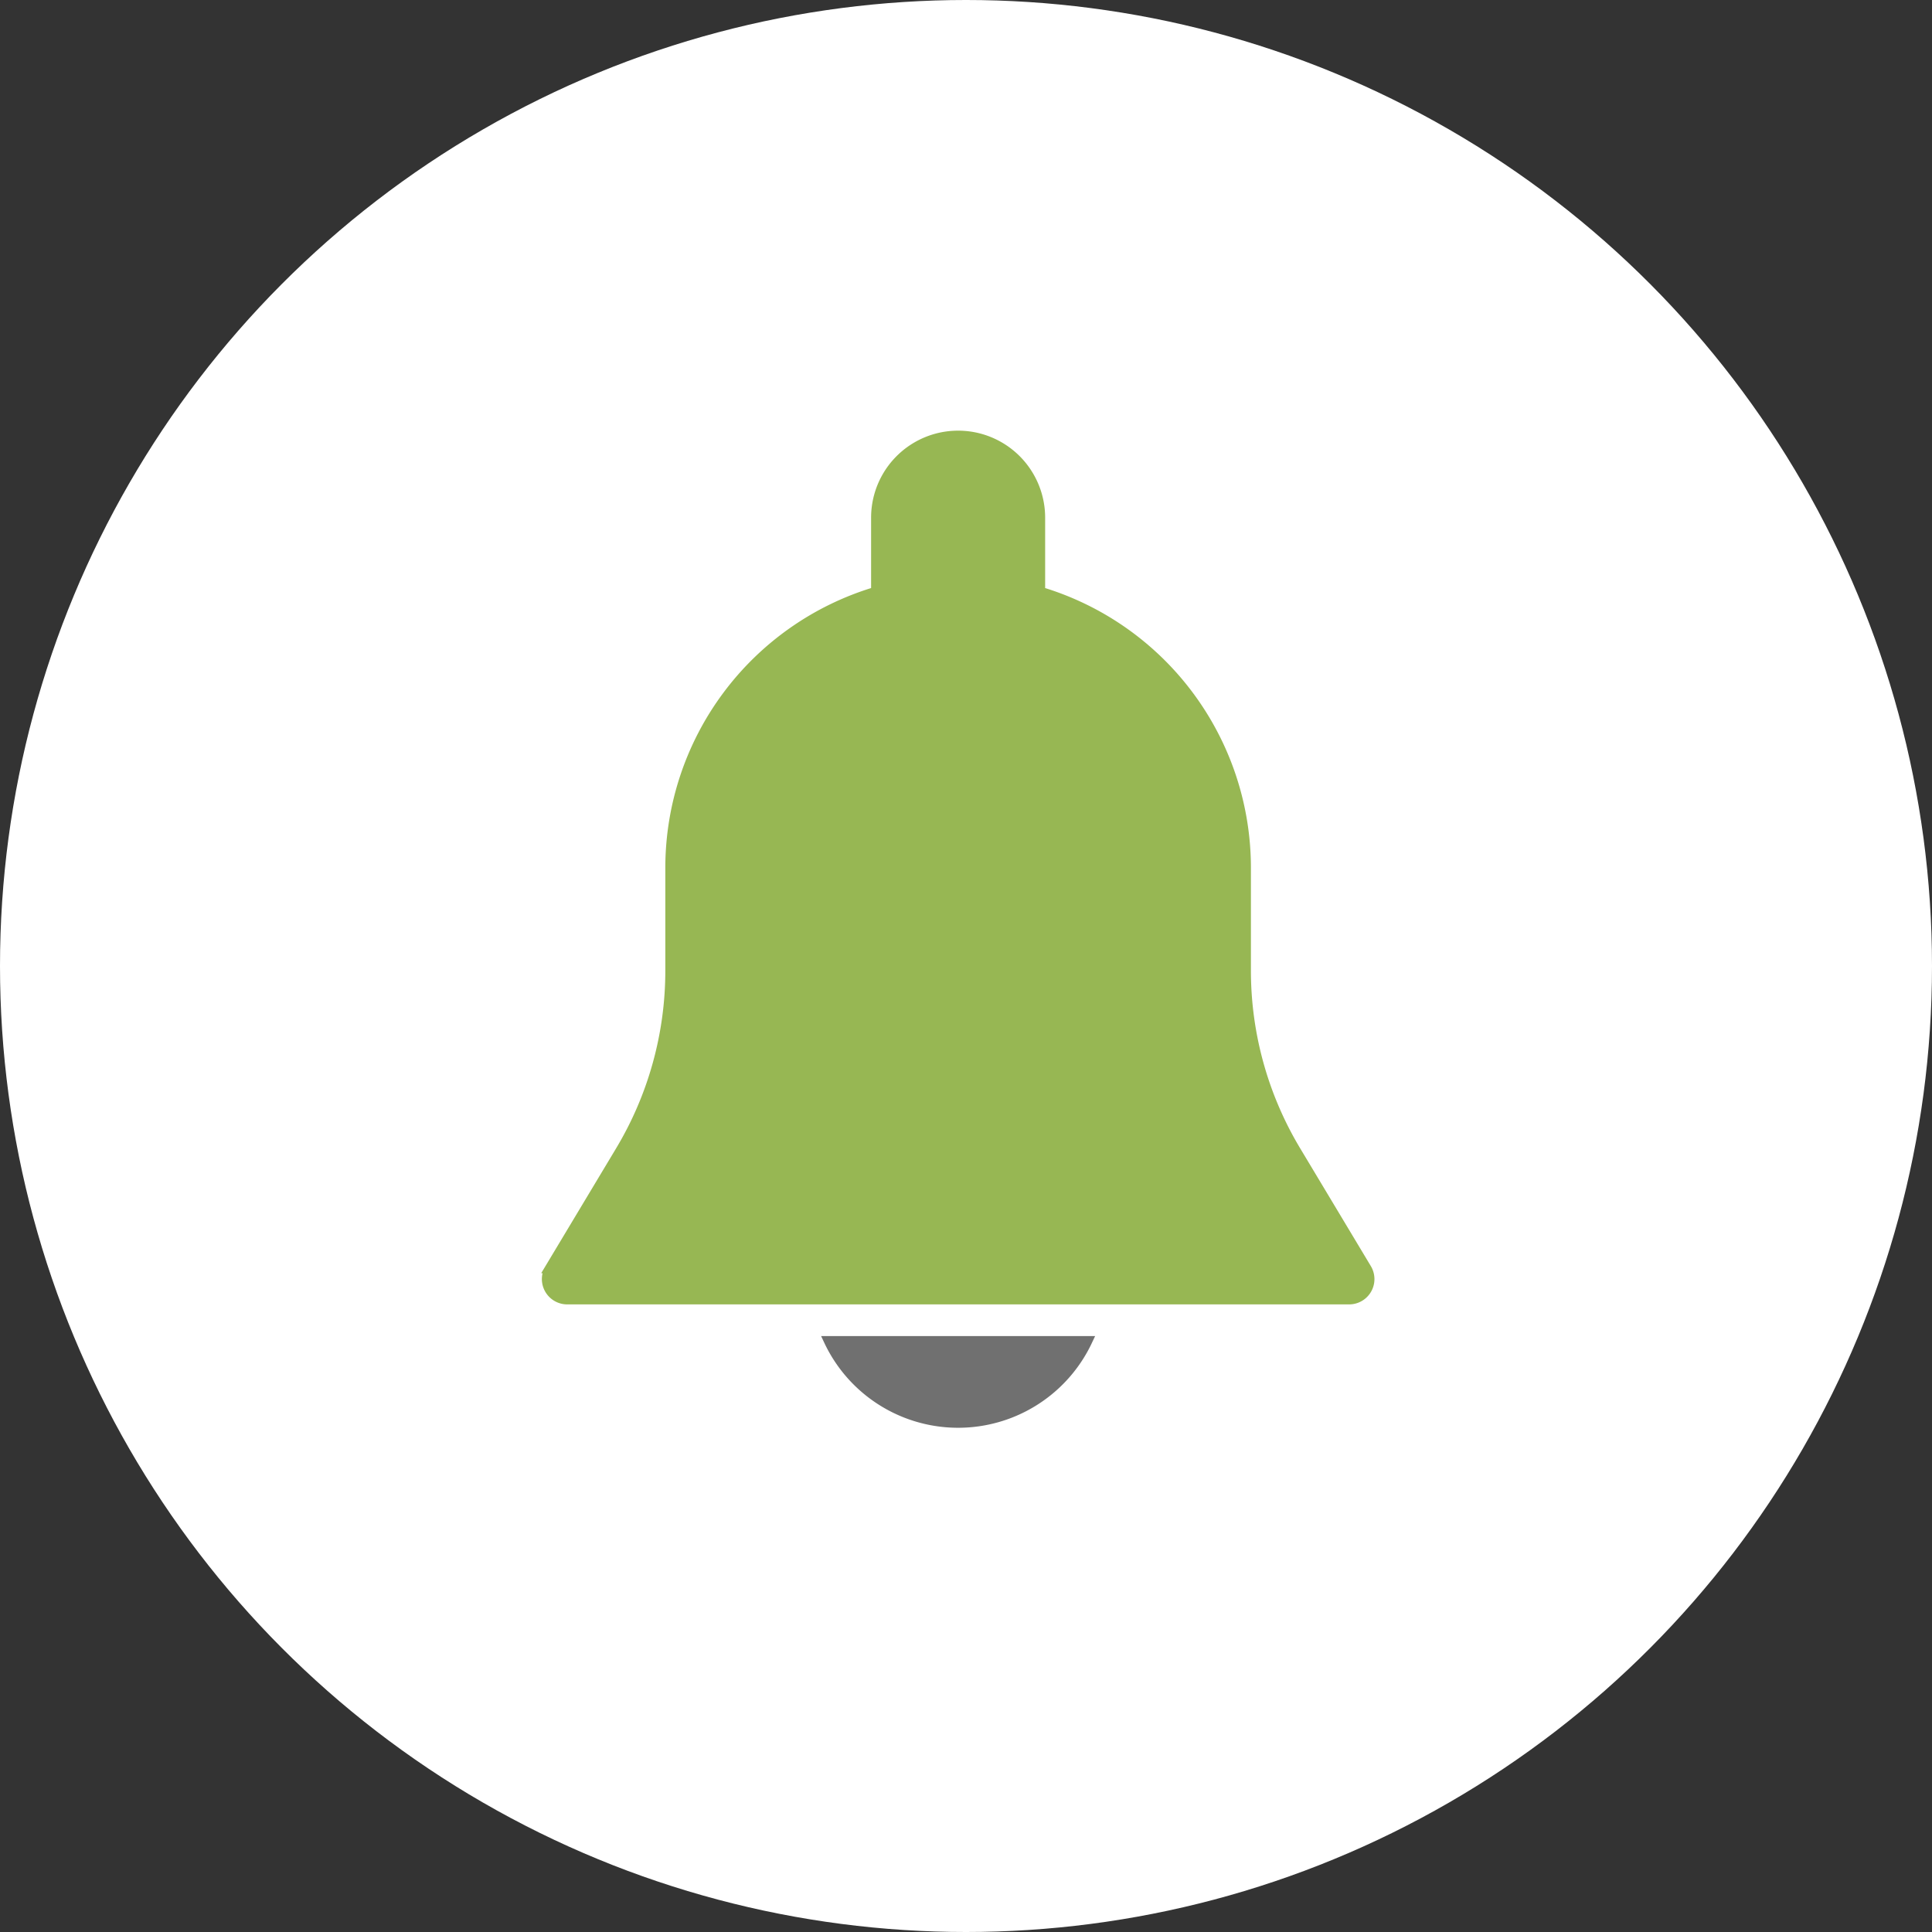 <svg xmlns="http://www.w3.org/2000/svg" width="205" height="205" viewBox="0 0 205 205">
  <rect x="0" y="0" width="205" height="205" fill="#333333" stroke="none"/>
  <g id="Gruppe_1004" data-name="Gruppe 1004" transform="translate(-1207 -2003)">
    <circle id="Ellipse_7" data-name="Ellipse 7" cx="102.5" cy="102.5" r="102.5" transform="translate(1207 2003)" fill="#fff"/>
    <g id="Gruppe_122" data-name="Gruppe 122" transform="translate(1265 2049.196)">
      <g id="Gruppe_121" data-name="Gruppe 121">
        <path id="Pfad_213" data-name="Pfad 213" d="M129.7,88.4l-7.5-12.5a37.124,37.124,0,0,1-5.293-19.1V45.852a30.607,30.607,0,0,0-21.834-29.28V8.734a8.734,8.734,0,0,0-17.468,0v7.838a30.607,30.607,0,0,0-21.834,29.28V56.8a37.147,37.147,0,0,1-5.288,19.1l-7.5,12.5a2.187,2.187,0,0,0,1.869,3.31h82.97A2.183,2.183,0,0,0,129.7,88.4Z" transform="translate(-42.675)" fill="#97b753" stroke="#97b753" stroke-width="1"/>
      </g>
    </g>
    <g id="Gruppe_124" data-name="Gruppe 124" transform="translate(1294.914 2145.266)">
      <g id="Gruppe_123" data-name="Gruppe 123">
        <path id="Pfad_214" data-name="Pfad 214" d="M188.815,469.333a15.192,15.192,0,0,0,27.5,0Z" transform="translate(-188.815 -469.333)" fill="#707070" stroke="#707070" stroke-width="1"/>
      </g>
    </g>
  </g>
</svg>
